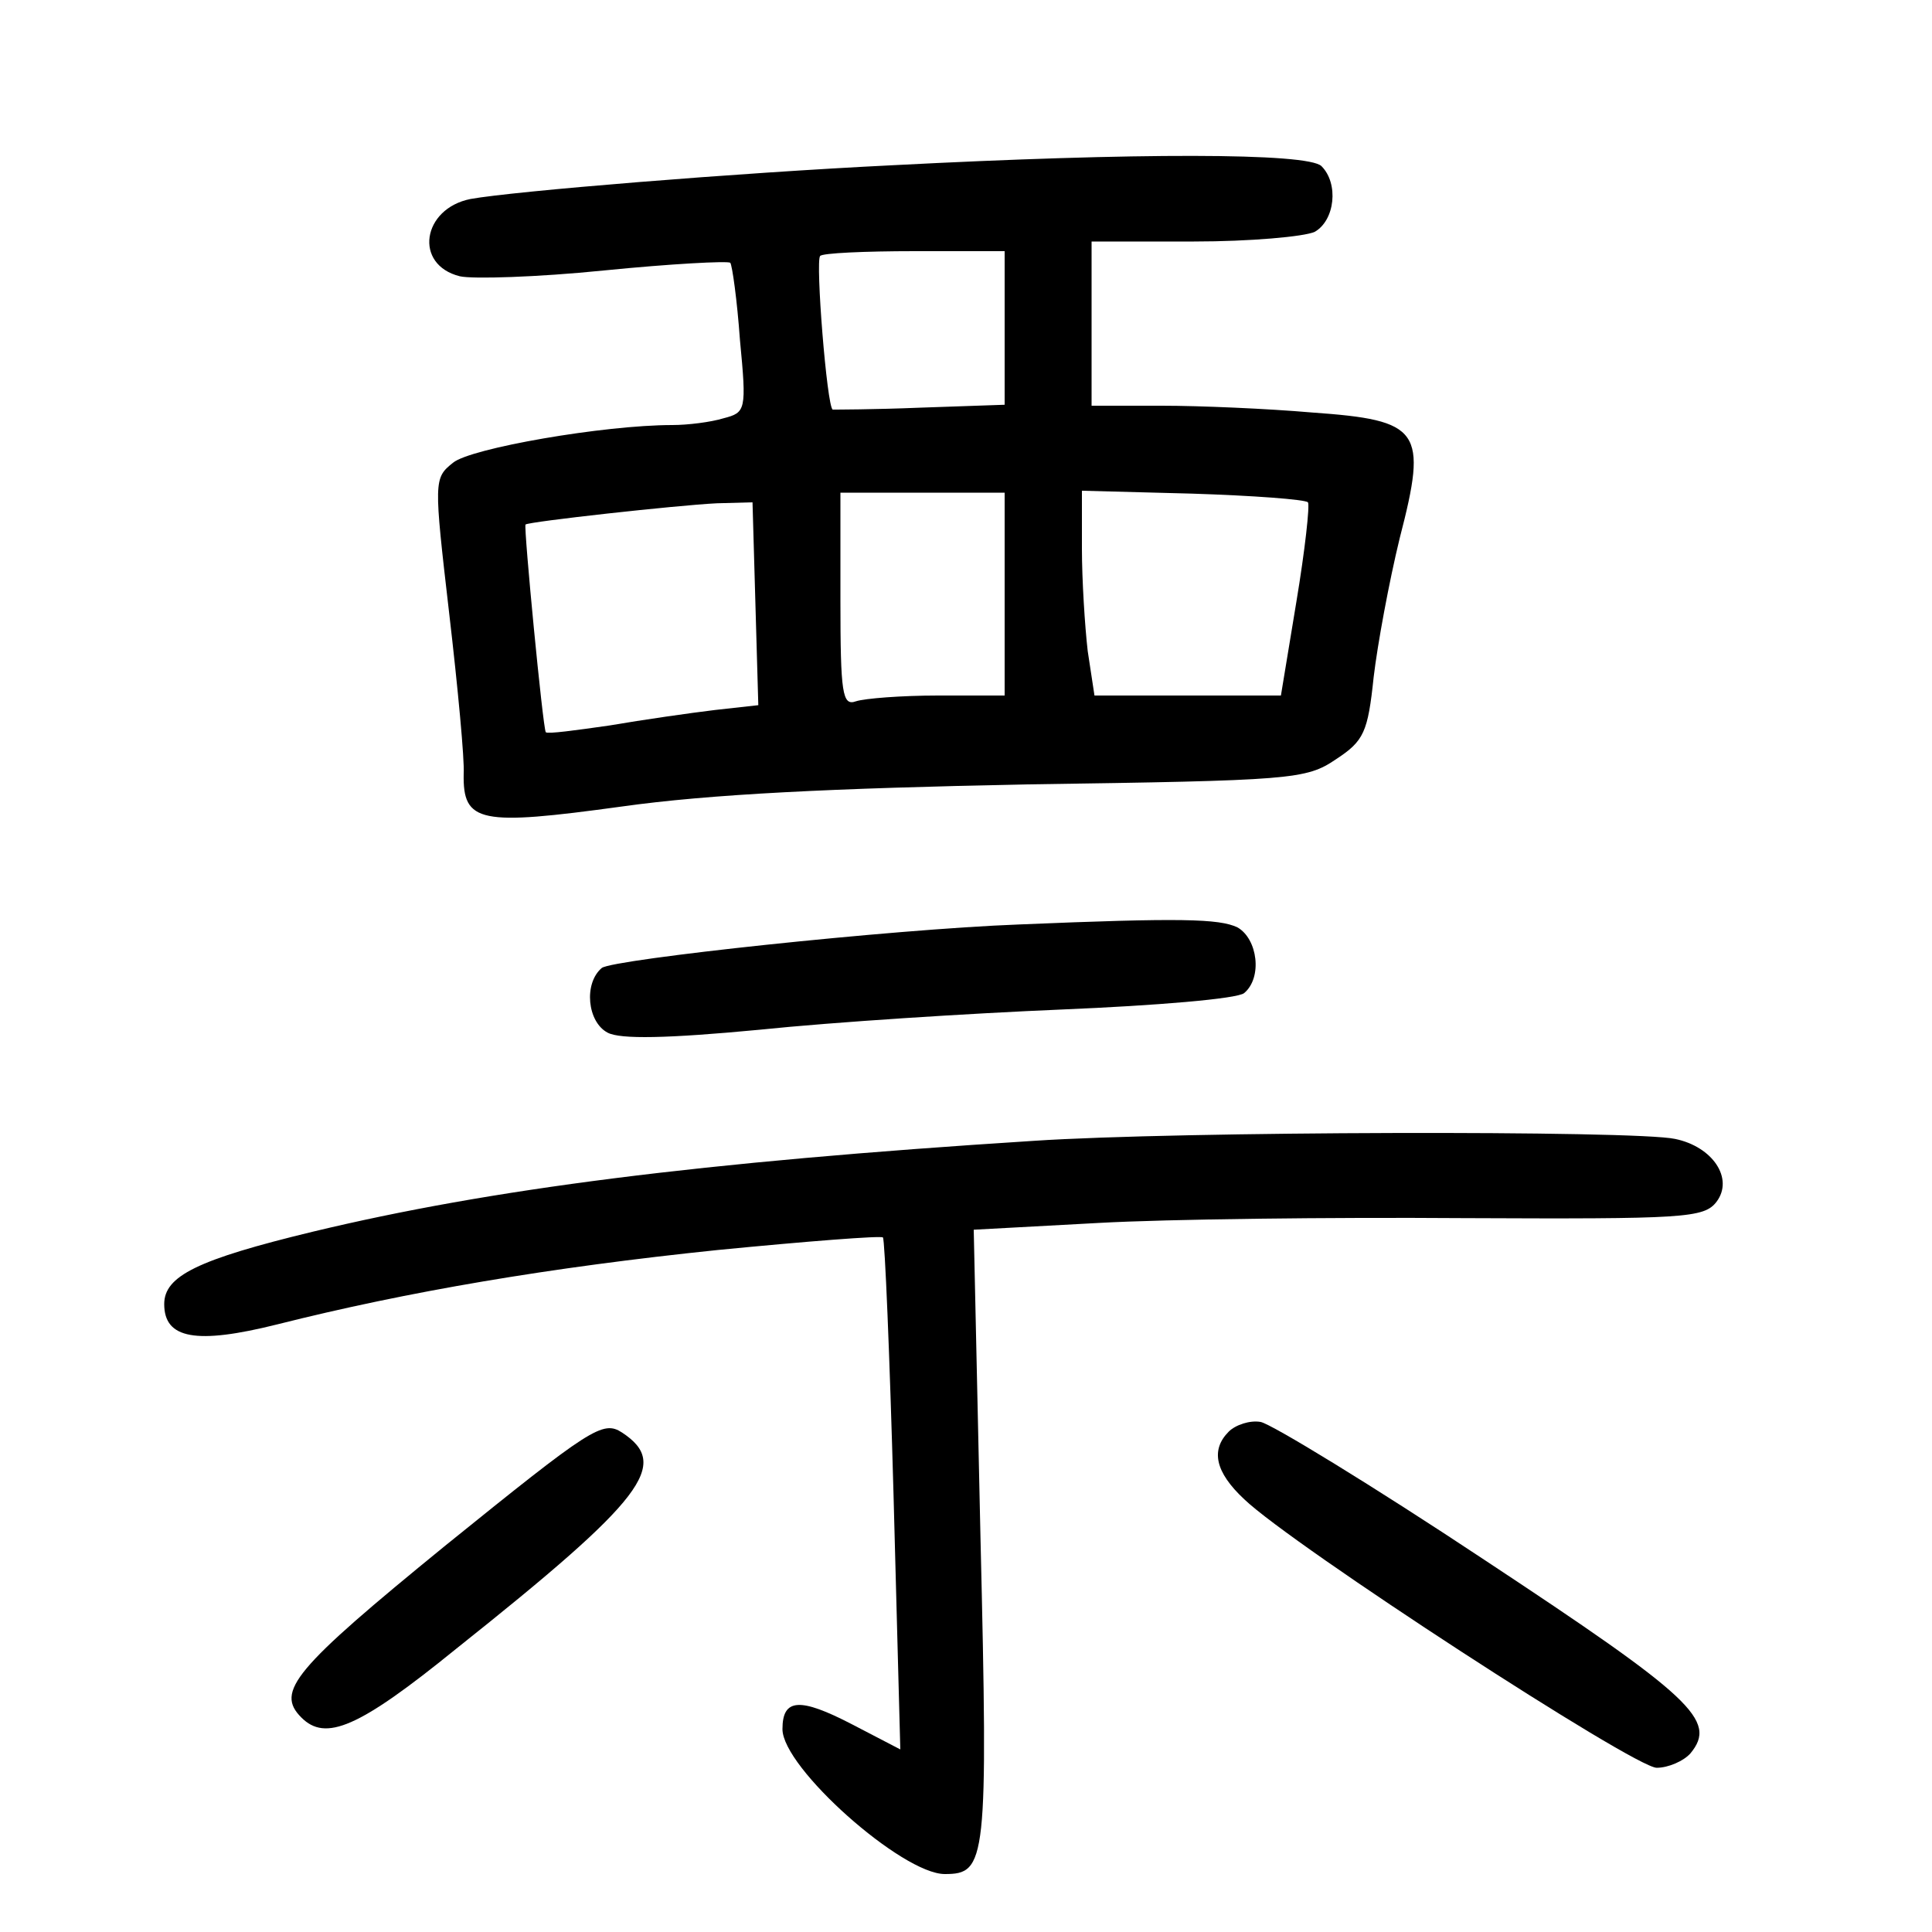 <?xml version="1.0"?>
<svg xmlns="http://www.w3.org/2000/svg" height="200pt" preserveAspectRatio="xMidYMid meet" viewBox="0 0 200 200" width="200pt">
  <g transform="matrix(.1 0 0 -.1 0 200)">
    <path d="m925 1829c-164-8-394-27-438-35-50-10-59-68-11-80 13-3 80-1 149 6 70 7 128 10 131 8 2-3 7-38 10-80 7-73 6-75-17-81-13-4-37-7-53-7-71 0-209-24-227-39-20-16-20-18-4-156 9-77 16-152 15-166-1-51 17-54 163-34 92 13 219 19 420 23 275 4 289 5 320 26 29 19 33 28 39 85 4 34 16 99 27 144 29 112 22 122-91 130-46 4-116 7-155 7h-73v85 85h106c58 0 114 5 125 10 21 12 25 50 7 68-14 14-193 14-443 1zm115-168v-80l-87-3c-49-2-89-2-91-2-6 3-18 154-13 159 2 3 46 5 98 5h93zm0-276v-105h-69c-38 0-76-3-85-6-14-5-16 8-16 105v111h85 85zm314 95c2-3-3-49-12-103l-16-97h-97-96l-7 46c-3 26-6 74-6 106v60l114-3c63-2 117-6 120-9zm-572-105 3-105-45-5c-25-3-74-10-109-16-35-5-64-9-66-7-3 4-23 212-21 215 3 3 157 20 198 22l37 1z"/>
    <path d="m1055 1043c-133-5-420-36-432-45-19-16-15-56 6-67 13-7 62-6 157 3 77 8 218 17 314 21s181 11 188 17c19 16 14 56-7 68-19 9-59 10-226 3z"/>
    <path d="m1070 819c-346-22-563-50-746-94-120-29-154-46-154-75 0-36 33-42 117-21 135 34 282 59 456 77 92 9 169 15 171 13s7-122 11-267l7-263-50 26c-54 28-72 27-72-5 0-40 124-150 168-150 43 0 45 12 37 348l-7 319 129 7c71 4 241 6 378 5 229-1 249 0 262 17 18 24-4 57-43 65-41 9-515 8-664-2z"/>
    <path d="m461 400c-157-128-176-151-149-178 25-25 59-11 160 71 196 156 222 191 172 224-20 13-32 5-183-117z"/>
    <path d="m1272 518c-19-19-14-42 16-70 50-48 404-278 427-278 12 0 28 7 35 15 28 34 2 58-213 200-116 77-221 141-232 143s-26-3-33-10z"/>
  </g>
</svg>

